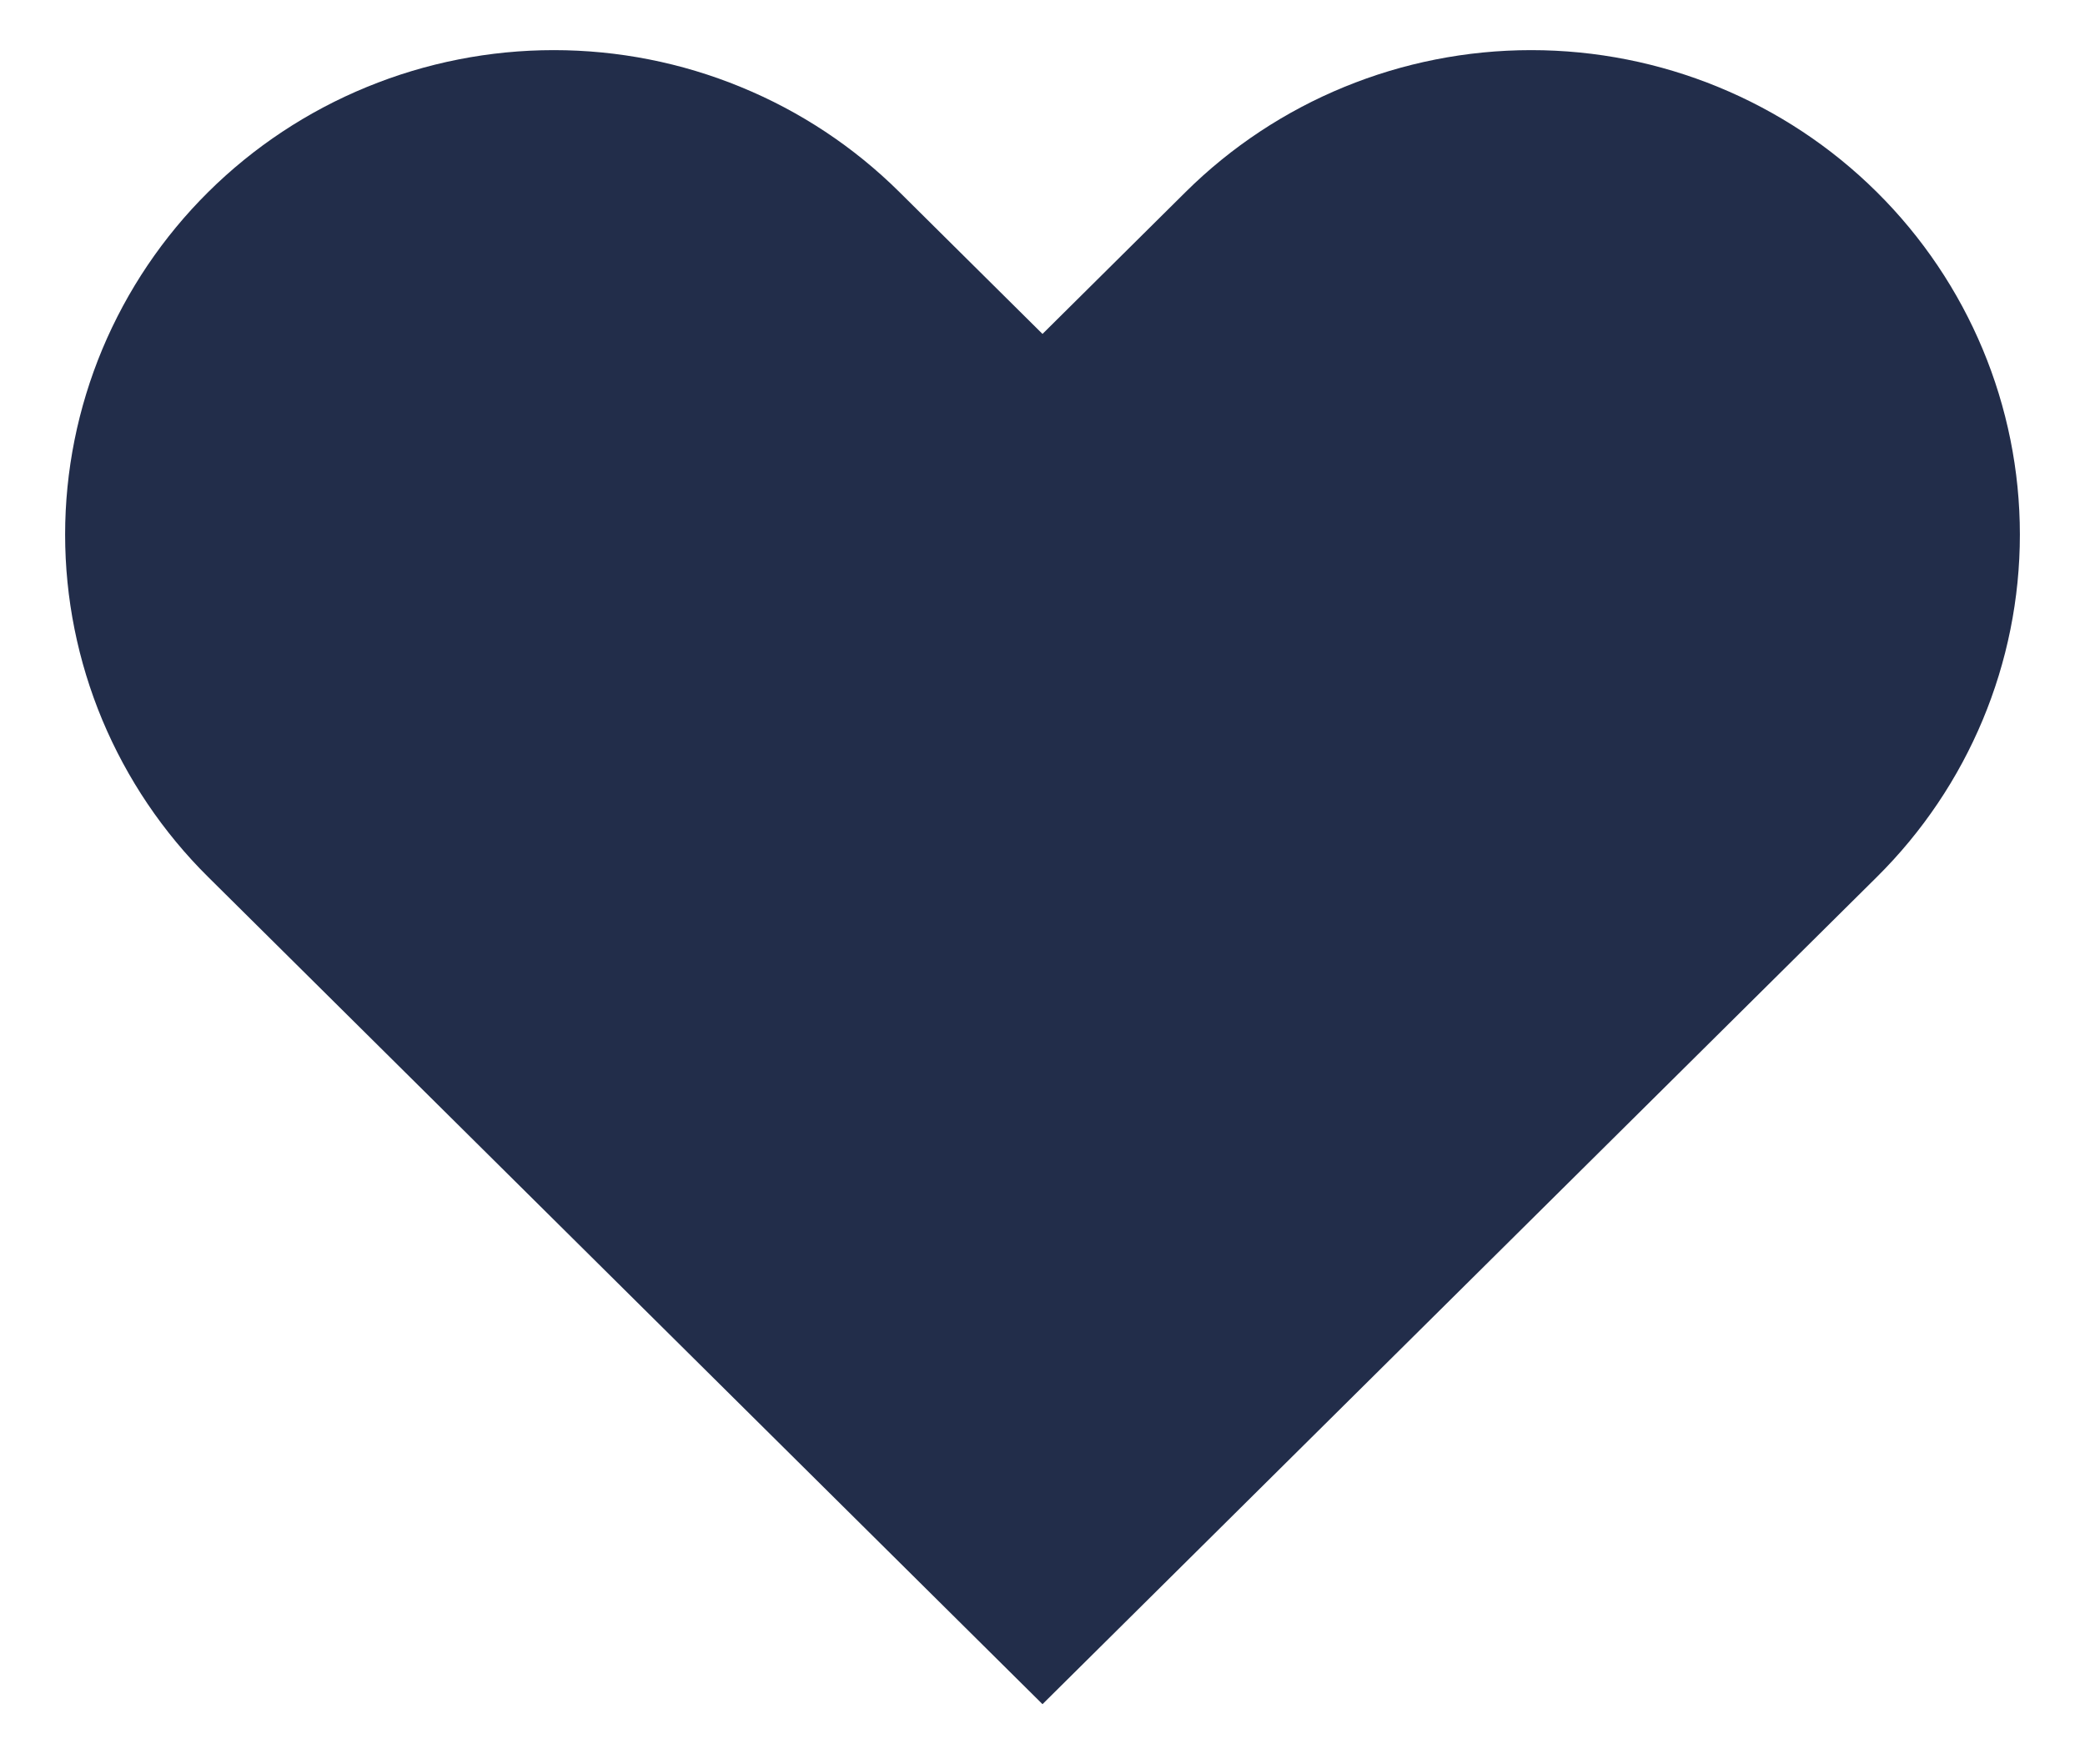 <svg width="26" height="22" viewBox="0 0 26 22" fill="none" xmlns="http://www.w3.org/2000/svg">
<path d="M2.597 2.394C2.031 2.955 1.583 3.621 1.276 4.354C0.97 5.087 0.812 5.873 0.812 6.666C0.812 7.459 0.97 8.245 1.276 8.978C1.583 9.711 2.031 10.377 2.597 10.937L13 21.25L23.403 10.937C24.546 9.805 25.188 8.268 25.188 6.666C25.188 5.064 24.546 3.527 23.403 2.394C22.26 1.261 20.71 0.625 19.094 0.625C17.478 0.625 15.928 1.261 14.785 2.394L13 4.164L11.215 2.394C10.649 1.833 9.978 1.388 9.238 1.085C8.499 0.781 7.707 0.625 6.906 0.625C6.106 0.625 5.314 0.781 4.574 1.085C3.835 1.388 3.163 1.833 2.597 2.394Z" fill="#222D4A"/>
</svg>
